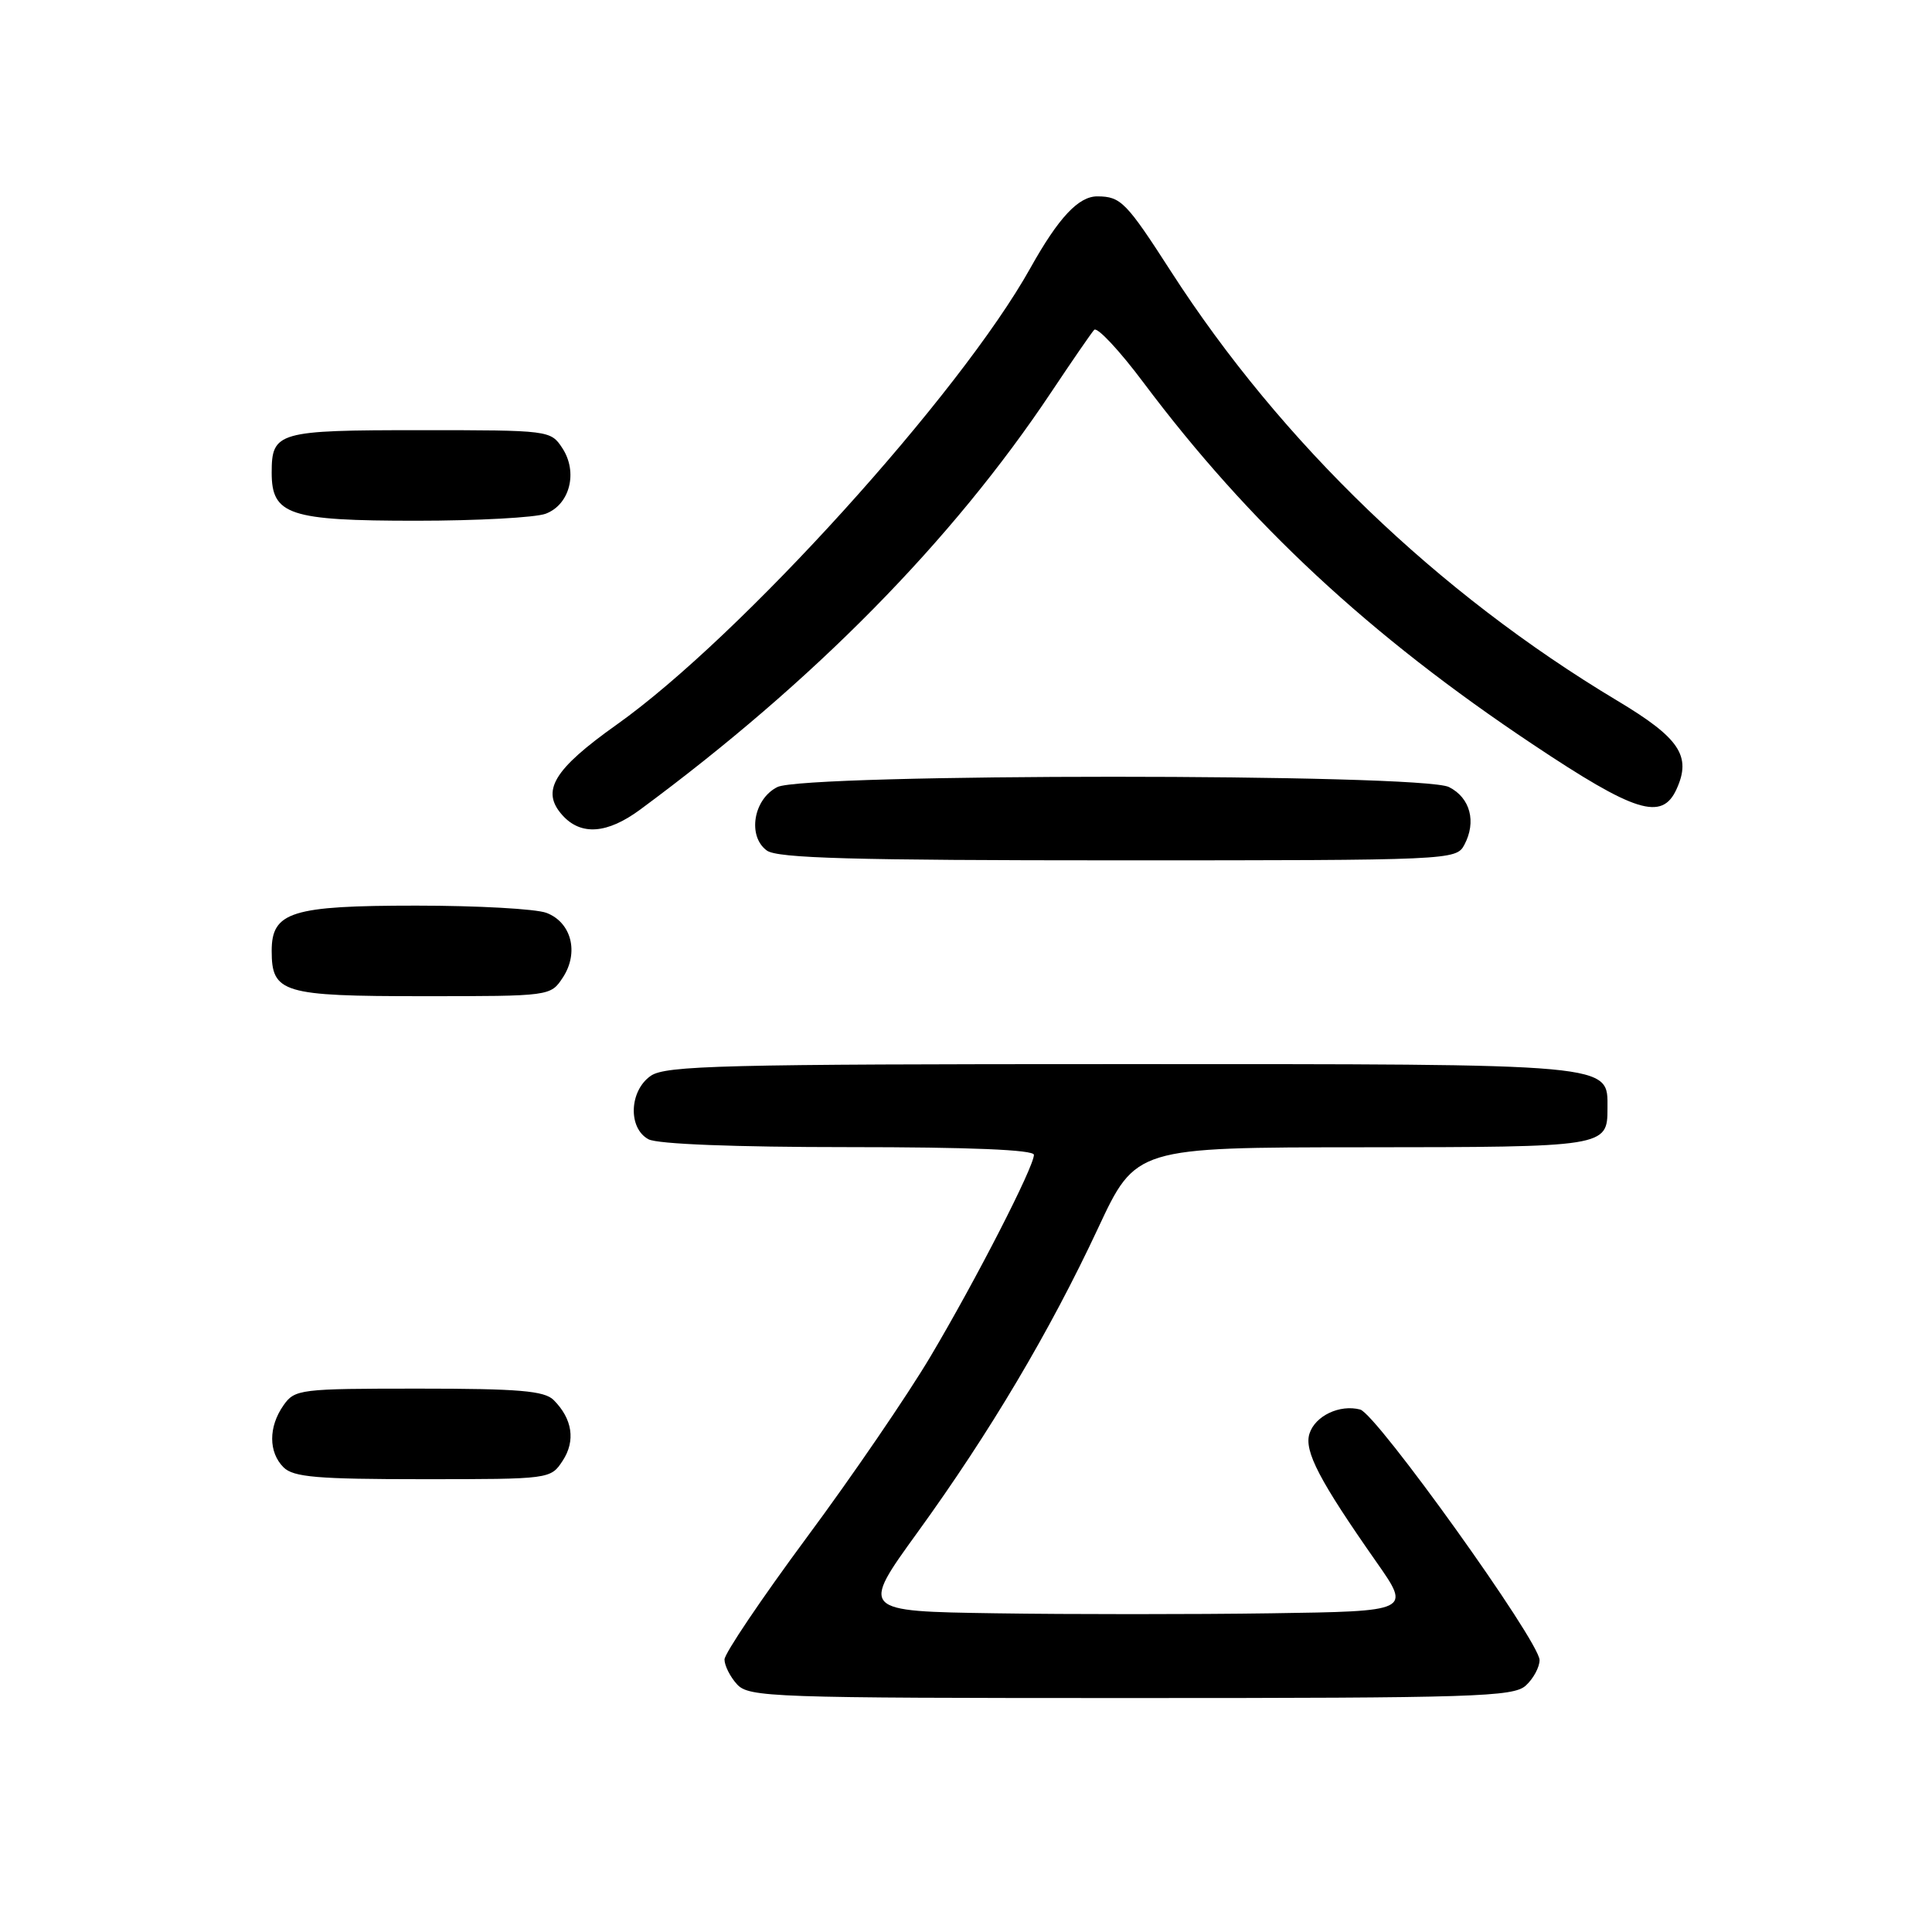 <?xml version="1.0" encoding="UTF-8" standalone="no"?>
<!DOCTYPE svg PUBLIC "-//W3C//DTD SVG 1.1//EN" "http://www.w3.org/Graphics/SVG/1.1/DTD/svg11.dtd" >
<svg xmlns="http://www.w3.org/2000/svg" xmlns:xlink="http://www.w3.org/1999/xlink" version="1.1" viewBox="0 0 256 256">
 <g >
 <path fill="currentColor"
d=" M 202.17 223.35 C 203.18 222.43 204.00 220.91 204.00 219.97 C 204.00 217.51 182.39 187.34 180.23 186.77 C 177.51 186.06 174.26 187.61 173.51 189.97 C 172.78 192.27 174.84 196.21 182.40 207.00 C 186.95 213.50 186.95 213.50 168.41 213.77 C 158.21 213.92 141.80 213.92 131.94 213.77 C 114.01 213.50 114.01 213.50 121.61 203.00 C 131.19 189.76 139.10 176.43 145.50 162.74 C 150.50 152.04 150.50 152.04 180.55 152.02 C 212.79 152.00 213.00 151.97 213.00 146.86 C 213.00 140.87 214.46 141.00 148.50 141.00 C 95.76 141.00 88.17 141.19 86.22 142.56 C 83.37 144.55 83.20 149.50 85.93 150.96 C 87.12 151.60 97.41 152.00 112.43 152.00 C 128.50 152.00 137.00 152.35 137.00 153.02 C 137.00 154.62 129.34 169.56 123.29 179.75 C 120.27 184.84 112.90 195.63 106.90 203.72 C 100.91 211.82 96.00 219.10 96.00 219.89 C 96.00 220.69 96.74 222.17 97.65 223.17 C 99.22 224.90 102.16 225.00 149.83 225.00 C 195.43 225.00 200.52 224.84 202.17 223.35 Z  M 74.56 193.55 C 76.29 190.91 75.85 188.00 73.36 185.51 C 72.14 184.29 68.73 184.00 55.49 184.00 C 39.70 184.00 39.06 184.08 37.56 186.22 C 35.56 189.07 35.57 192.43 37.57 194.43 C 38.88 195.73 42.01 196.00 56.05 196.00 C 72.89 196.00 72.96 195.99 74.56 193.55 Z  M 74.59 129.51 C 76.74 126.22 75.72 122.22 72.41 120.96 C 71.01 120.43 63.25 120.00 55.16 120.00 C 38.62 120.00 36.00 120.82 36.00 125.99 C 36.00 131.57 37.43 132.00 56.05 132.00 C 72.95 132.00 72.95 132.00 74.59 129.51 Z  M 194.03 111.95 C 195.66 108.89 194.82 105.71 192.00 104.29 C 188.40 102.47 106.61 102.47 103.00 104.29 C 99.83 105.88 99.01 110.81 101.61 112.70 C 103.00 113.72 113.01 114.00 148.16 114.00 C 192.28 114.00 192.95 113.97 194.03 111.95 Z  M 84.82 107.28 C 107.82 90.29 126.12 71.72 139.27 52.00 C 142.02 47.88 144.59 44.14 144.98 43.71 C 145.37 43.27 148.32 46.42 151.53 50.71 C 165.54 69.40 181.47 84.21 203.07 98.61 C 216.69 107.70 220.22 108.80 222.15 104.57 C 224.16 100.17 222.56 97.79 214.29 92.84 C 190.50 78.59 169.79 58.67 155.18 36.00 C 149.23 26.76 148.52 26.04 145.42 26.02 C 142.92 26.00 140.27 28.83 136.54 35.50 C 127.21 52.23 98.08 84.39 81.74 96.00 C 73.33 101.97 71.62 104.82 74.54 108.04 C 76.99 110.75 80.47 110.49 84.82 107.28 Z  M 72.31 68.07 C 75.51 66.86 76.60 62.57 74.52 59.39 C 72.97 57.02 72.80 57.00 55.68 57.00 C 36.78 57.00 36.00 57.22 36.00 62.64 C 36.00 68.23 38.31 69.00 55.16 69.00 C 63.25 69.00 70.97 68.58 72.31 68.07 Z "/>
</g>
</svg>